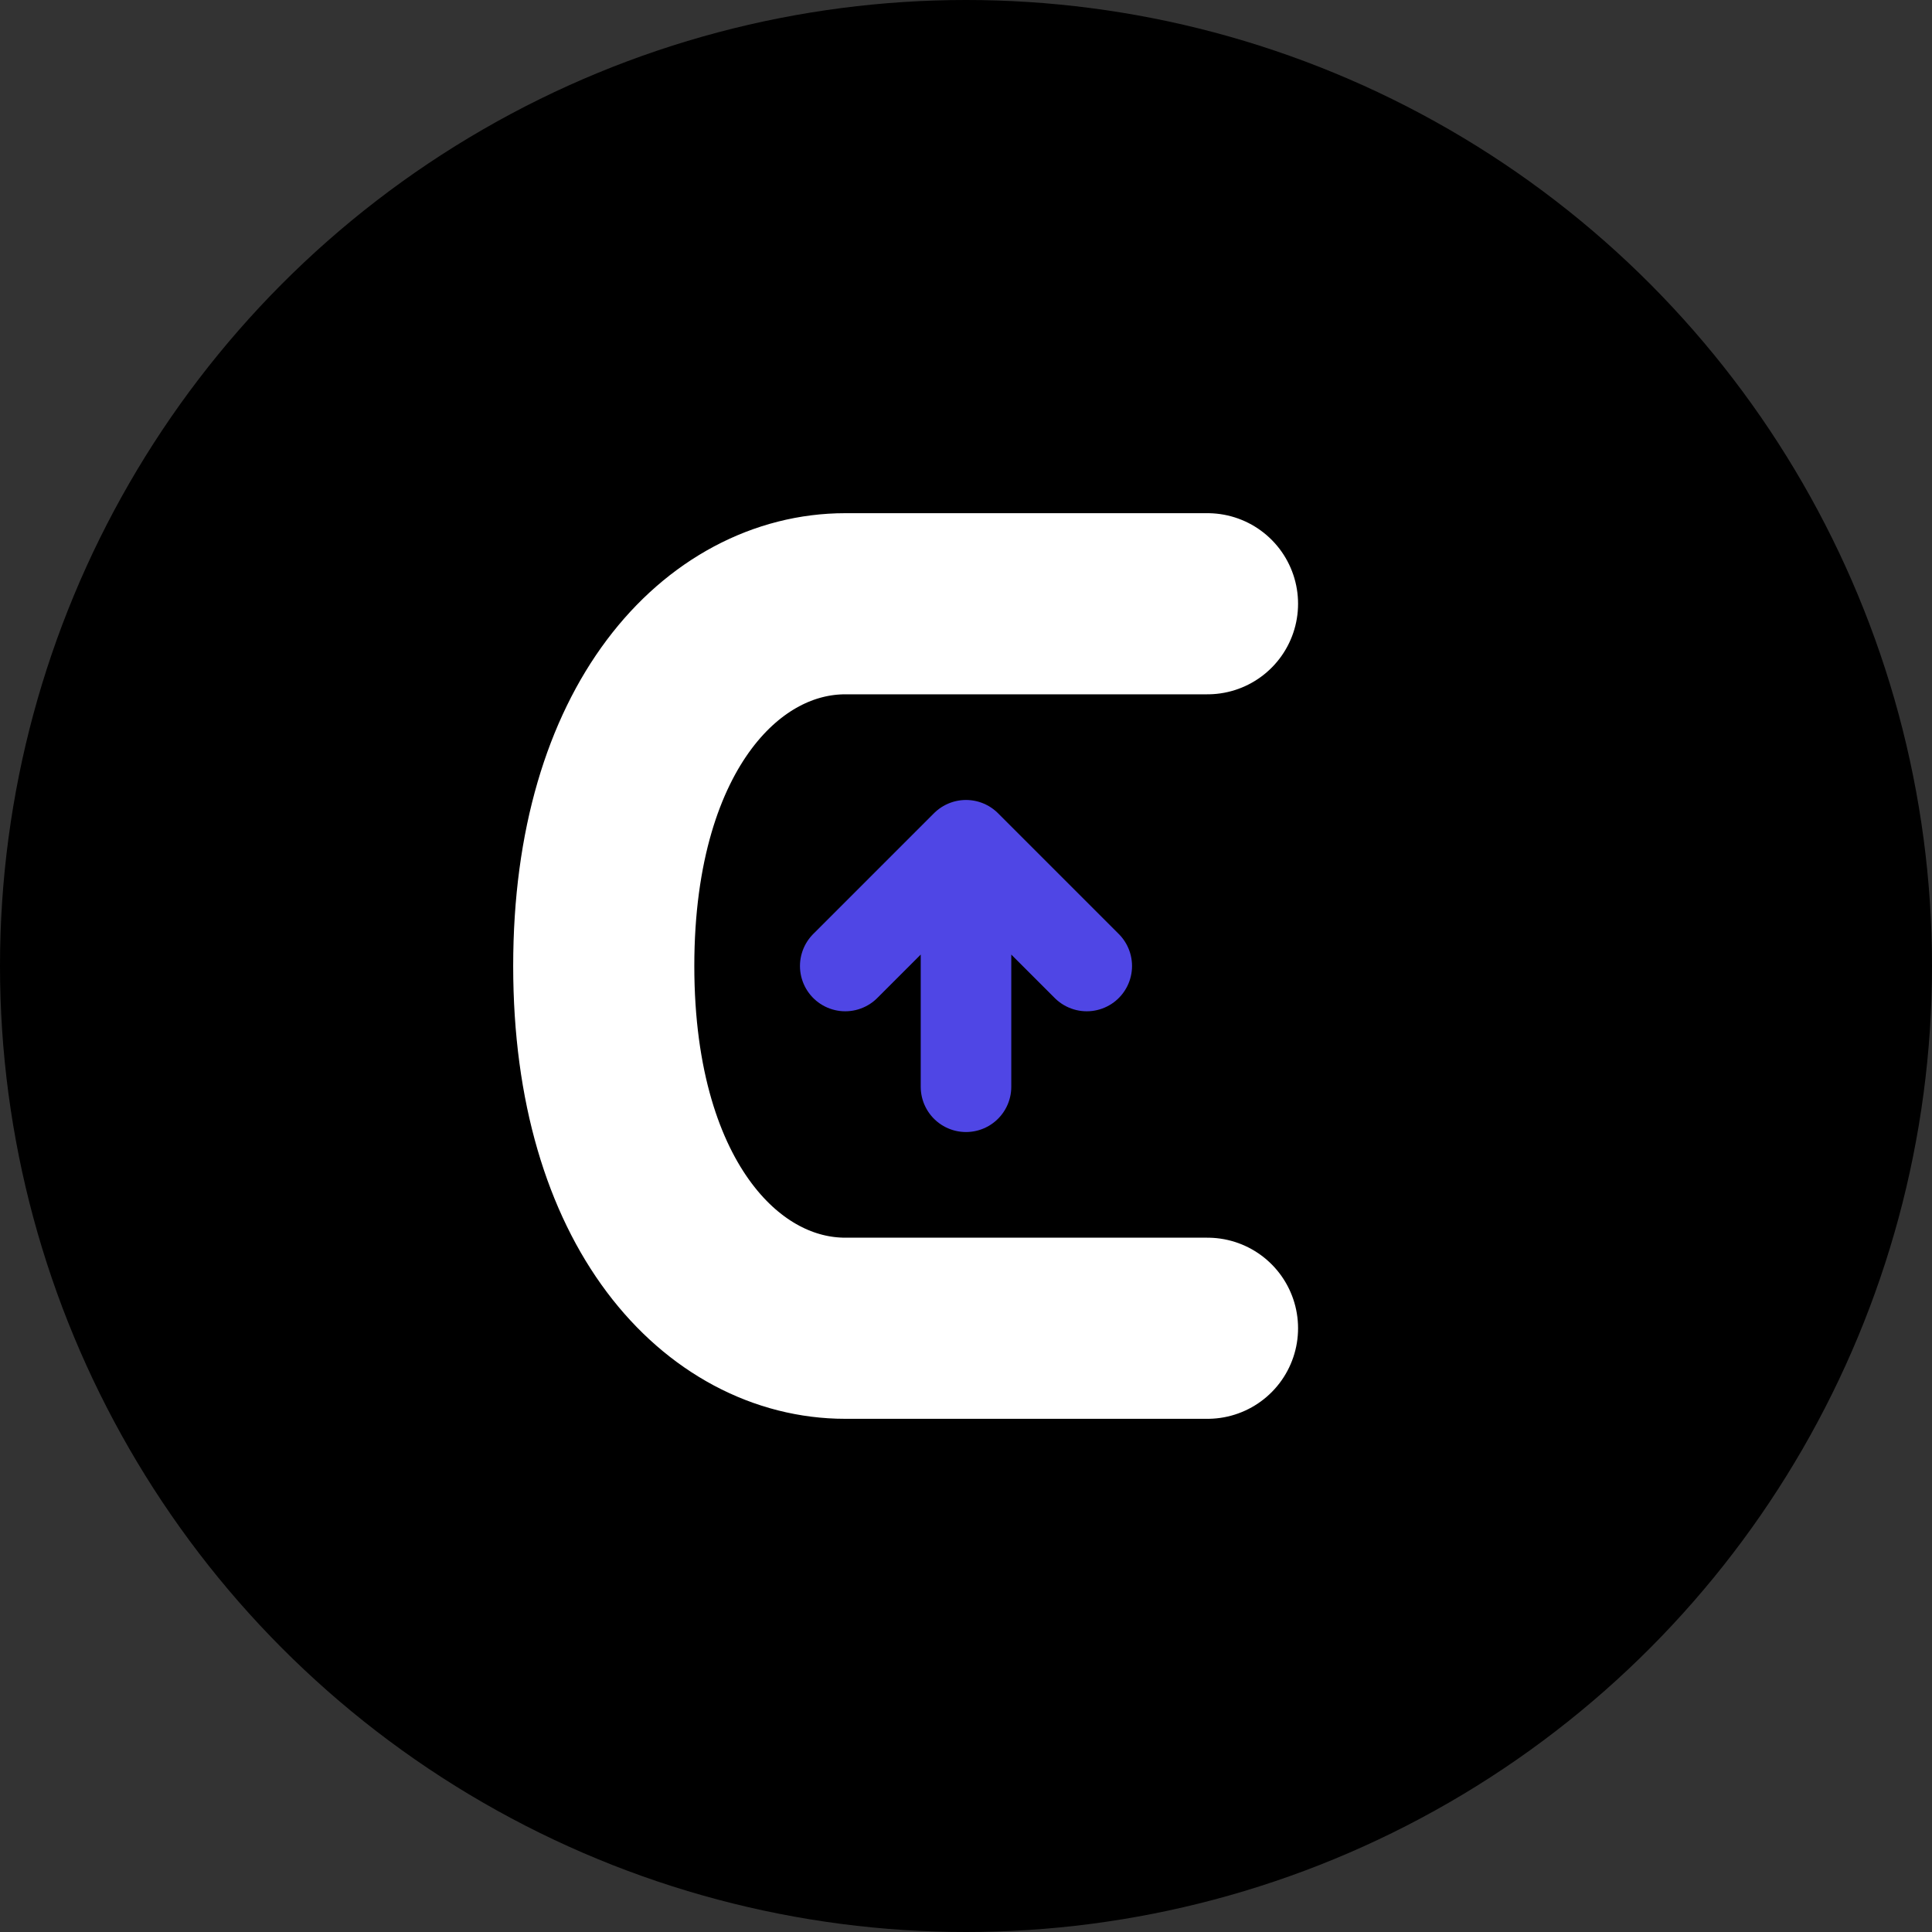 <?xml version="1.0" encoding="UTF-8"?>
<svg width="512" height="512" viewBox="0 0 512 512" fill="none" xmlns="http://www.w3.org/2000/svg">
  <rect x="0" y="0" width="512" height="512" fill="#333333" stroke="none"/>
  <!-- Background Circle -->
  <circle cx="256" cy="256" r="256" fill="#000000"/>
  
  <!-- Letter C -->
  <path d="M320 160C320 160 256 160 224 160C192 160 160 192 160 256C160 320 192 352 224 352C256 352 320 352 320 352"
        stroke="#FFFFFF" stroke-width="48" stroke-linecap="round"/>
  
  <!-- Upward Arrow -->
  <path d="M256 288L256 224M256 224L224 256M256 224L288 256"
        stroke="#4F46E5" stroke-width="24" stroke-linecap="round" stroke-linejoin="round"/>
</svg> 